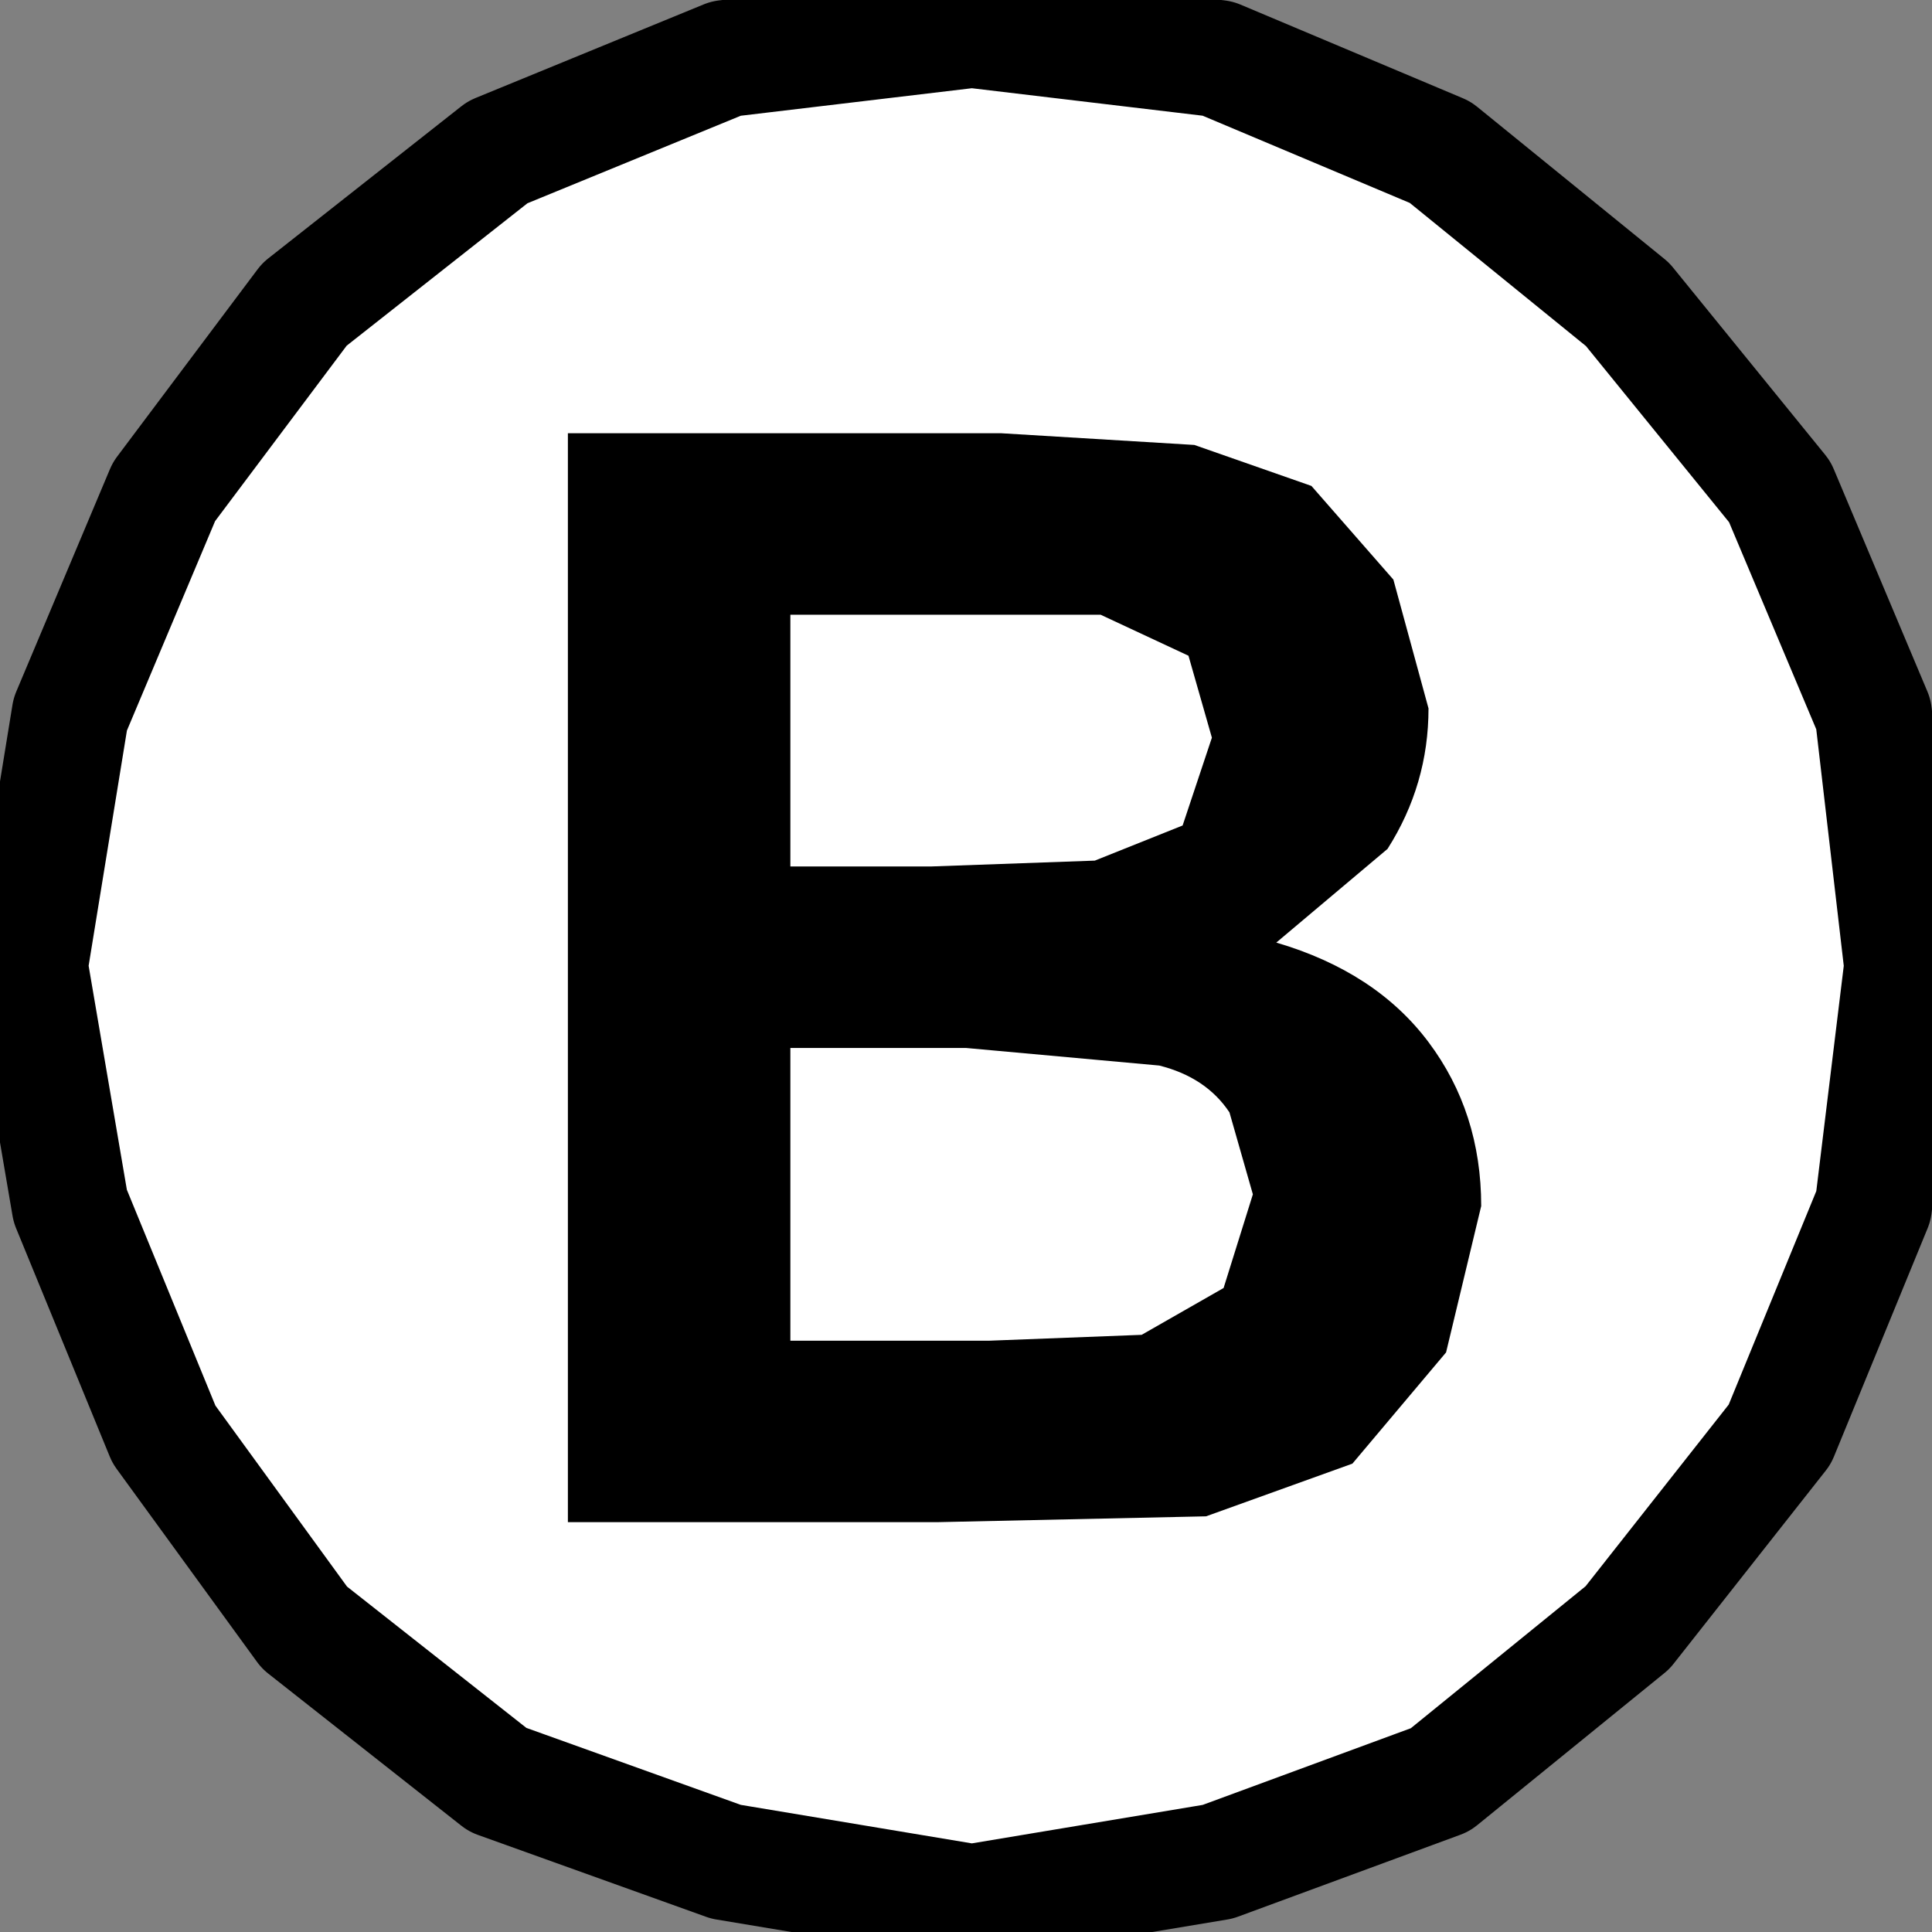 <?xml version="1.0" encoding="UTF-8" standalone="no"?>
<svg xmlns:ffdec="https://www.free-decompiler.com/flash" xmlns:xlink="http://www.w3.org/1999/xlink" ffdec:objectType="shape" height="16.5px" width="16.5px" xmlns="http://www.w3.org/2000/svg">
  <rect width="100%" height="100%" fill="#808080" stroke="none"/>
  <g transform="matrix(1.0, 0.0, 0.0, 1.0, 8.25, 8.25)">
    <path d="M4.05 -6.95 L5.65 -5.65 6.95 -4.05 7.75 -2.15 8.0 0.0 7.75 2.05 6.95 4.0 5.65 5.65 4.05 6.95 2.15 7.65 0.05 8.0 -2.05 7.65 -4.0 6.95 -5.65 5.65 -6.85 4.0 -7.65 2.05 -8.0 0.0 -7.65 -2.15 -6.85 -4.05 -5.65 -5.65 -4.0 -6.95 -2.05 -7.75 0.05 -8.0 2.15 -7.75 4.05 -6.95" fill="#ffffff" fill-rule="evenodd" stroke="none"/>
    <path d="M4.05 -6.95 L5.65 -5.65 6.95 -4.05 7.75 -2.15 8.0 0.0 7.75 2.05 6.95 4.0 5.65 5.65 4.05 6.95 2.15 7.65 0.05 8.0 -2.05 7.65 -4.0 6.95 -5.65 5.65 -6.85 4.0 -7.65 2.05 -8.0 0.0 -7.65 -2.15 -6.85 -4.05 -5.65 -5.65 -4.0 -6.95 -2.05 -7.75 0.05 -8.0 2.15 -7.75 4.05 -6.95 Z" ffdec:has-small-stroke="true" ffdec:original-stroke-width="0.5" fill="none" stroke="#000000" stroke-linecap="round" stroke-linejoin="round" stroke-width="1.0"/>
    <path d="M3.65 -3.3 L3.95 -2.2 Q3.95 -1.55 3.6 -1.0 L2.65 -0.2 Q3.5 0.05 3.95 0.65 4.4 1.25 4.4 2.05 L4.1 3.3 3.3 4.25 2.05 4.7 -0.25 4.75 -3.4 4.75 -3.4 -4.55 0.3 -4.55 1.95 -4.45 2.95 -4.1 3.65 -3.3 M1.15 -3.0 L-0.45 -3.0 -1.5 -3.0 -1.5 -0.85 -0.3 -0.85 1.1 -0.9 1.85 -1.2 2.1 -1.95 1.9 -2.65 1.15 -3.0 M1.65 0.85 L0.0 0.7 -1.5 0.7 -1.5 3.2 0.2 3.2 1.5 3.15 2.2 2.75 2.45 1.95 2.25 1.25 Q2.05 0.95 1.65 0.85" fill="#000000" fill-rule="evenodd" stroke="none"/>
  </g>
</svg>
